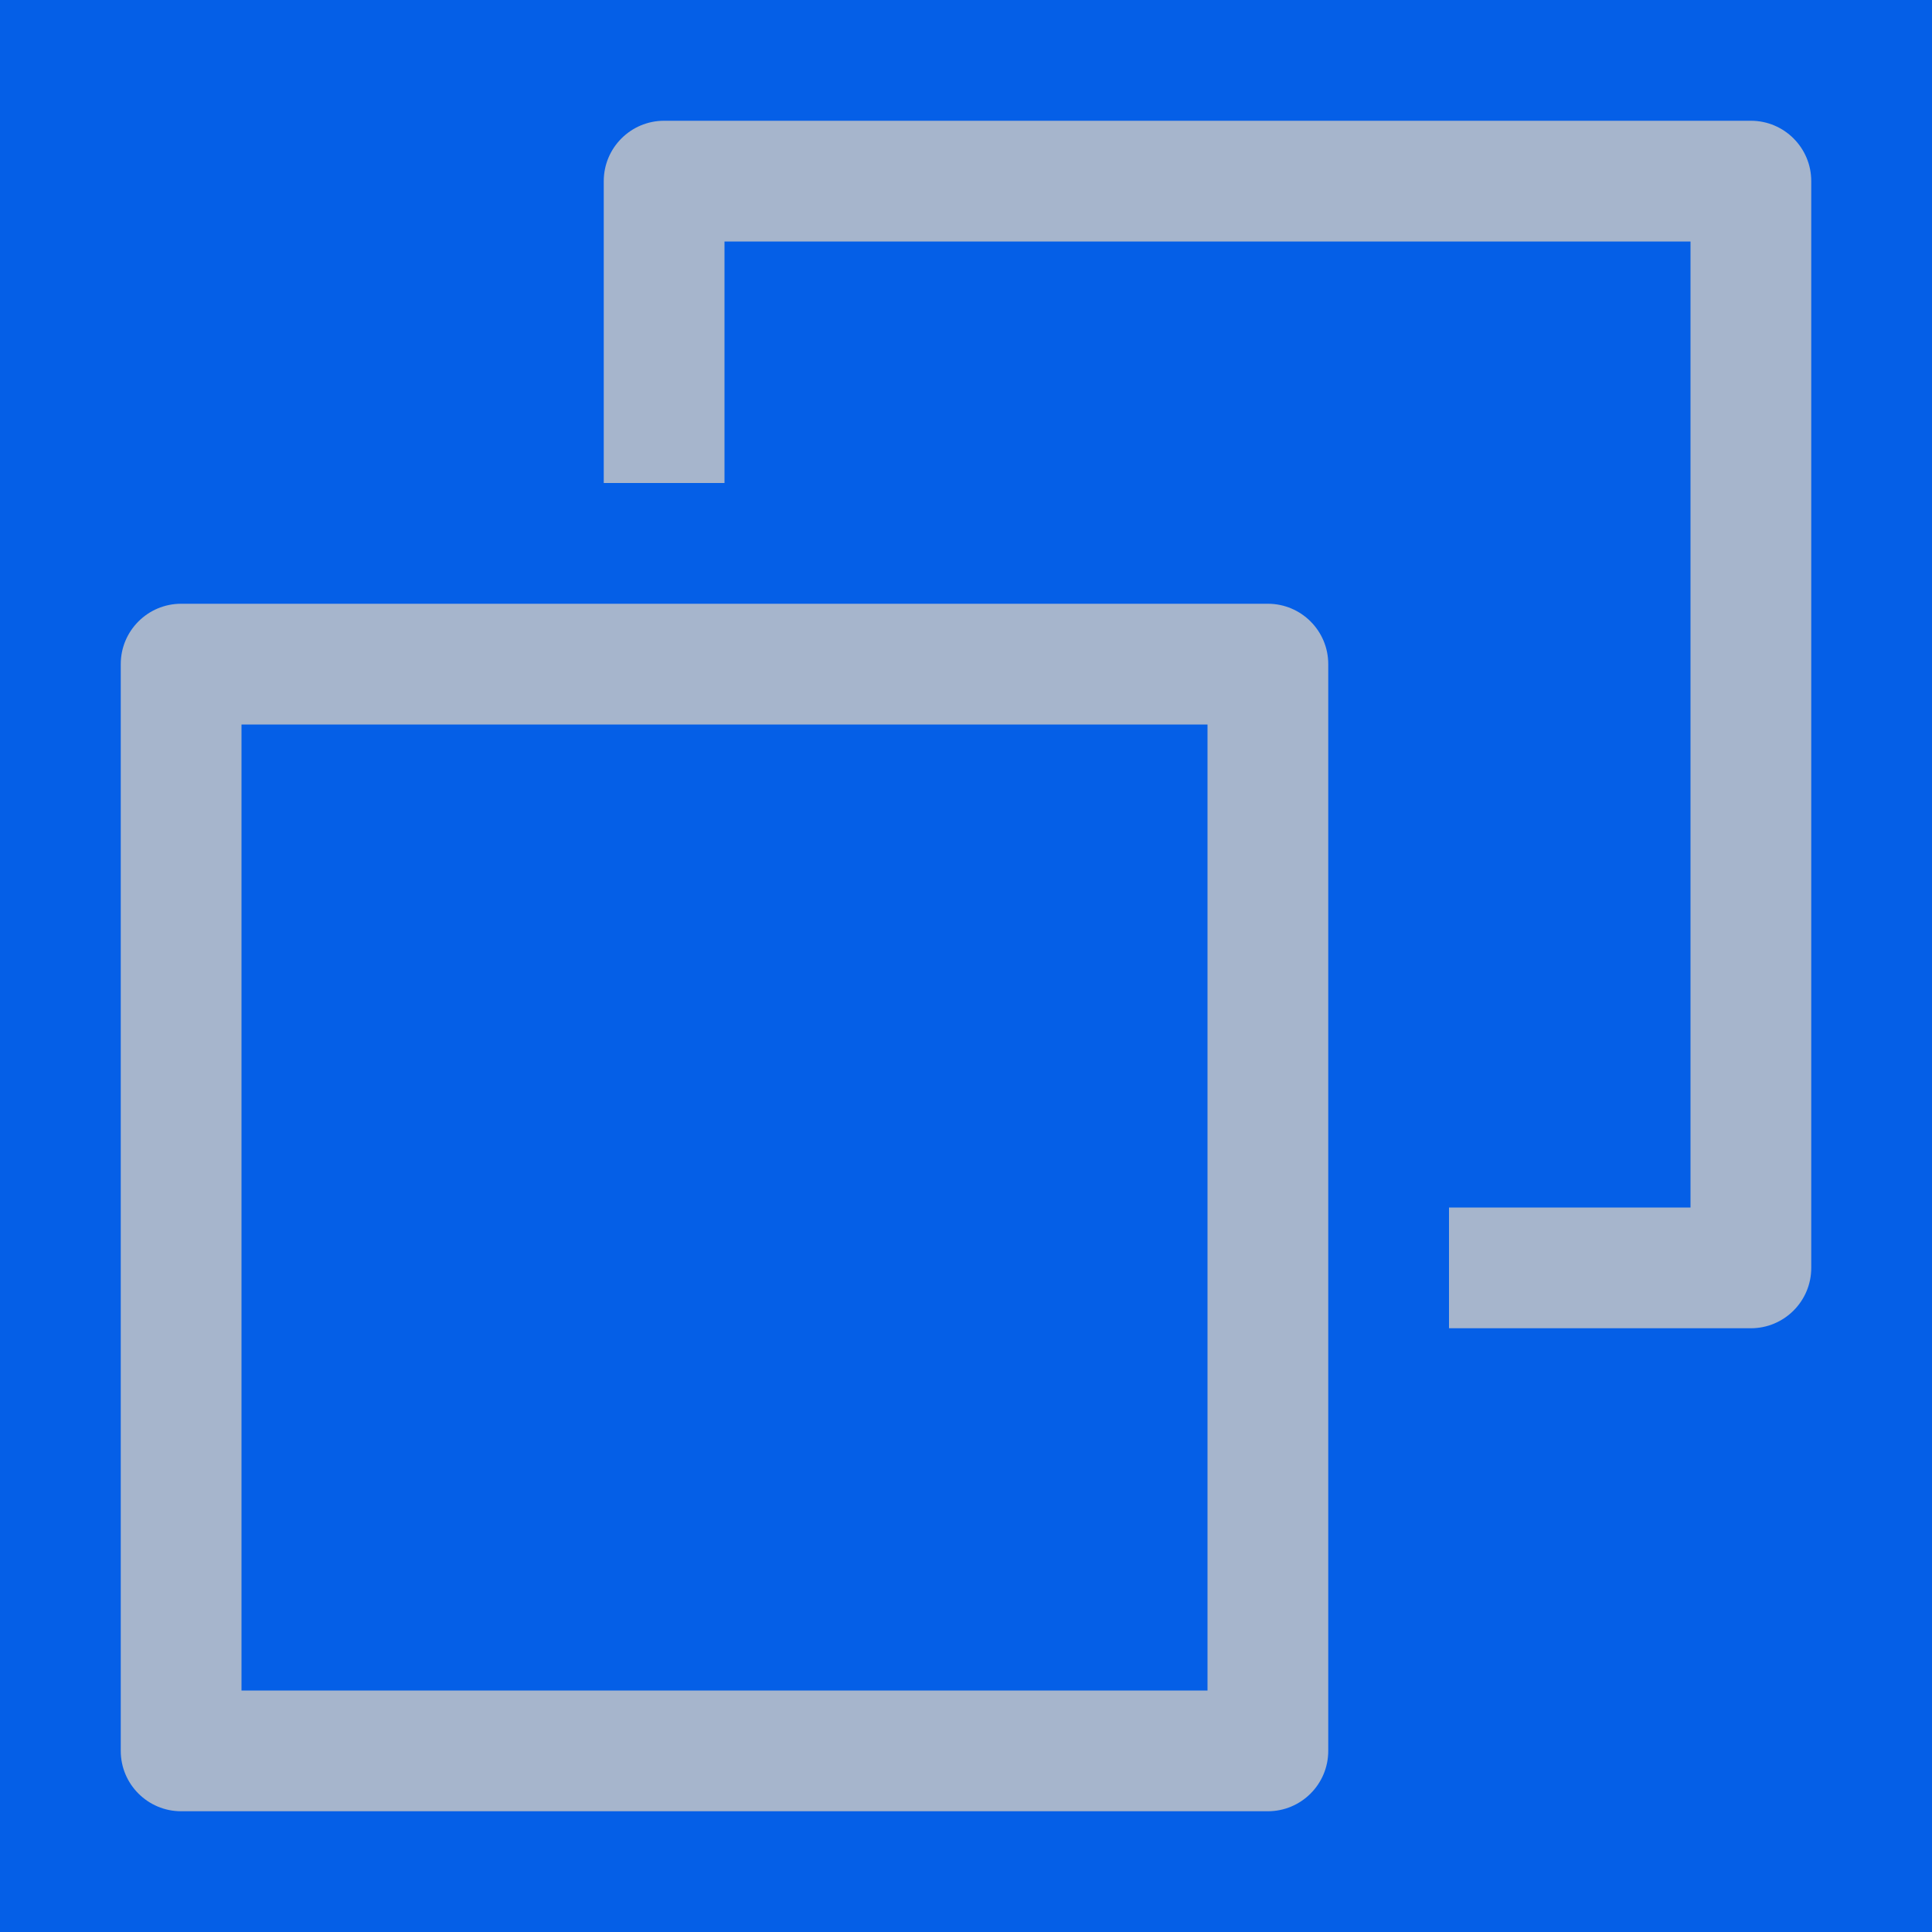 <?xml version="1.0" encoding="UTF-8"?>
<svg width="16px" height="16px" viewBox="0 0 16 16" version="1.1" xmlns="http://www.w3.org/2000/svg" xmlns:xlink="http://www.w3.org/1999/xlink">
    <title>ic_copy</title>
    <defs>
        <rect id="path-1" x="0" y="0" width="16" height="16"></rect>
    </defs>
    <g id="ic_copy" stroke="none" stroke-width="1" fill="none" fill-rule="evenodd">
        <rect id="矩形" fill="#D8D8D8" opacity="0" x="0" y="0" width="16" height="16"></rect>
        <g id="ic_自定义测试">
            <mask id="mask-2" fill="white">
                <use xlink:href="#path-1"></use>
            </mask>
            <use id="矩形" fill="#055FE7" opacity="0" xlink:href="#path-1"></use>
            <path d="M10.5,5 C10.776,5 11,5.224 11,5.5 L11,14.5 C11,14.776 10.776,15 10.5,15 L1.5,15 C1.224,15 1,14.776 1,14.5 L1,5.5 C1,5.224 1.224,5 1.5,5 L10.5,5 Z M10,6 L2,6 L2,14 L10,14 L10,6 Z M14.5,1 C14.776,1 15,1.224 15,1.5 L15,10.5 C15,10.776 14.776,11 14.5,11 L12,11 L12,10 L14,10 L14,2 L6,2 L6,4 L5,4 L5,1.5 C5,1.224 5.224,1 5.5,1 L14.5,1 Z" id="形状结合" fill="#A6B5CC" fill-rule="nonzero" mask="url(#mask-2)"></path>
        </g>
    </g>
</svg>